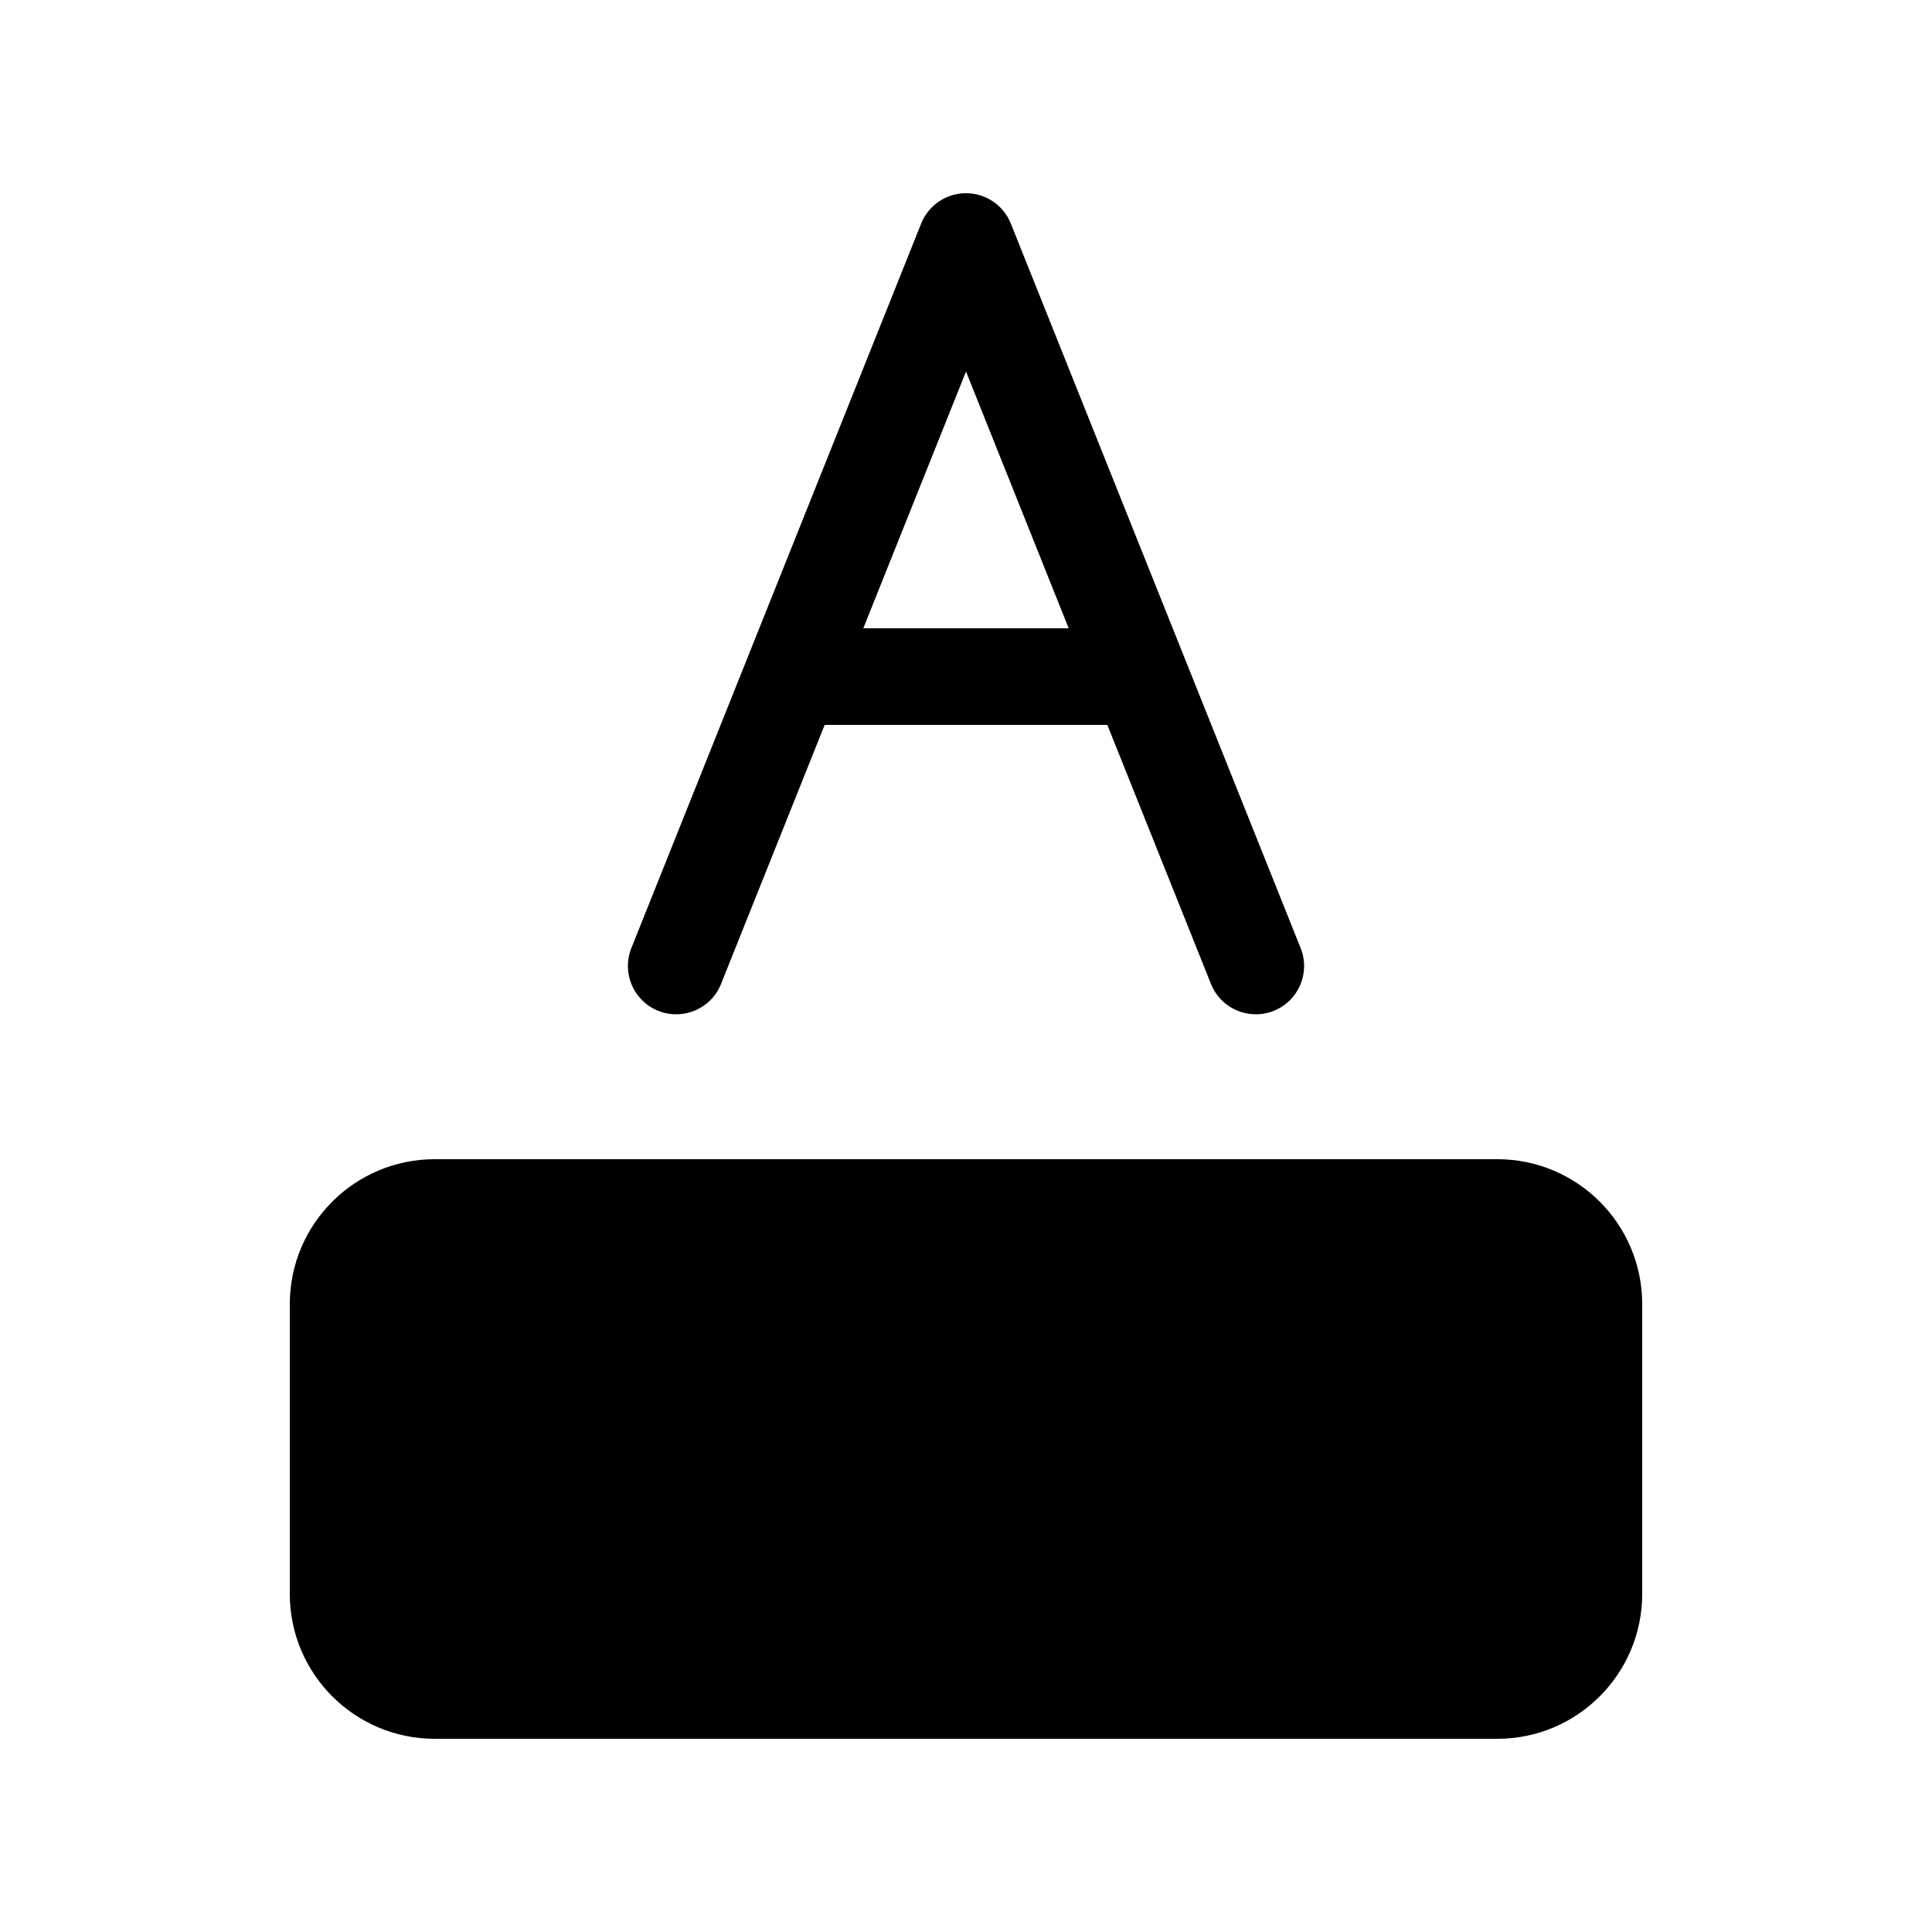 <svg xmlns="http://www.w3.org/2000/svg" viewBox="0 0 20 20" fill="none"><path d="M10.464 2.314C10.388 2.124 10.204 2 10 2C9.796 2 9.612 2.124 9.536 2.314L6.536 9.814C6.433 10.071 6.558 10.362 6.814 10.464C7.071 10.567 7.362 10.442 7.464 10.186L8.537 7.504H11.463L12.536 10.186C12.638 10.442 12.929 10.567 13.186 10.464C13.442 10.362 13.567 10.071 13.464 9.814L10.464 2.314ZM10 3.846L11.063 6.504H8.937L10 3.846ZM4.5 12C3.672 12 3 12.672 3 13.5V16.5C3 17.328 3.672 18 4.5 18H15.5C16.328 18 17 17.328 17 16.5V13.5C17 12.672 16.328 12 15.5 12H4.5Z" fill="currentColor"/></svg>